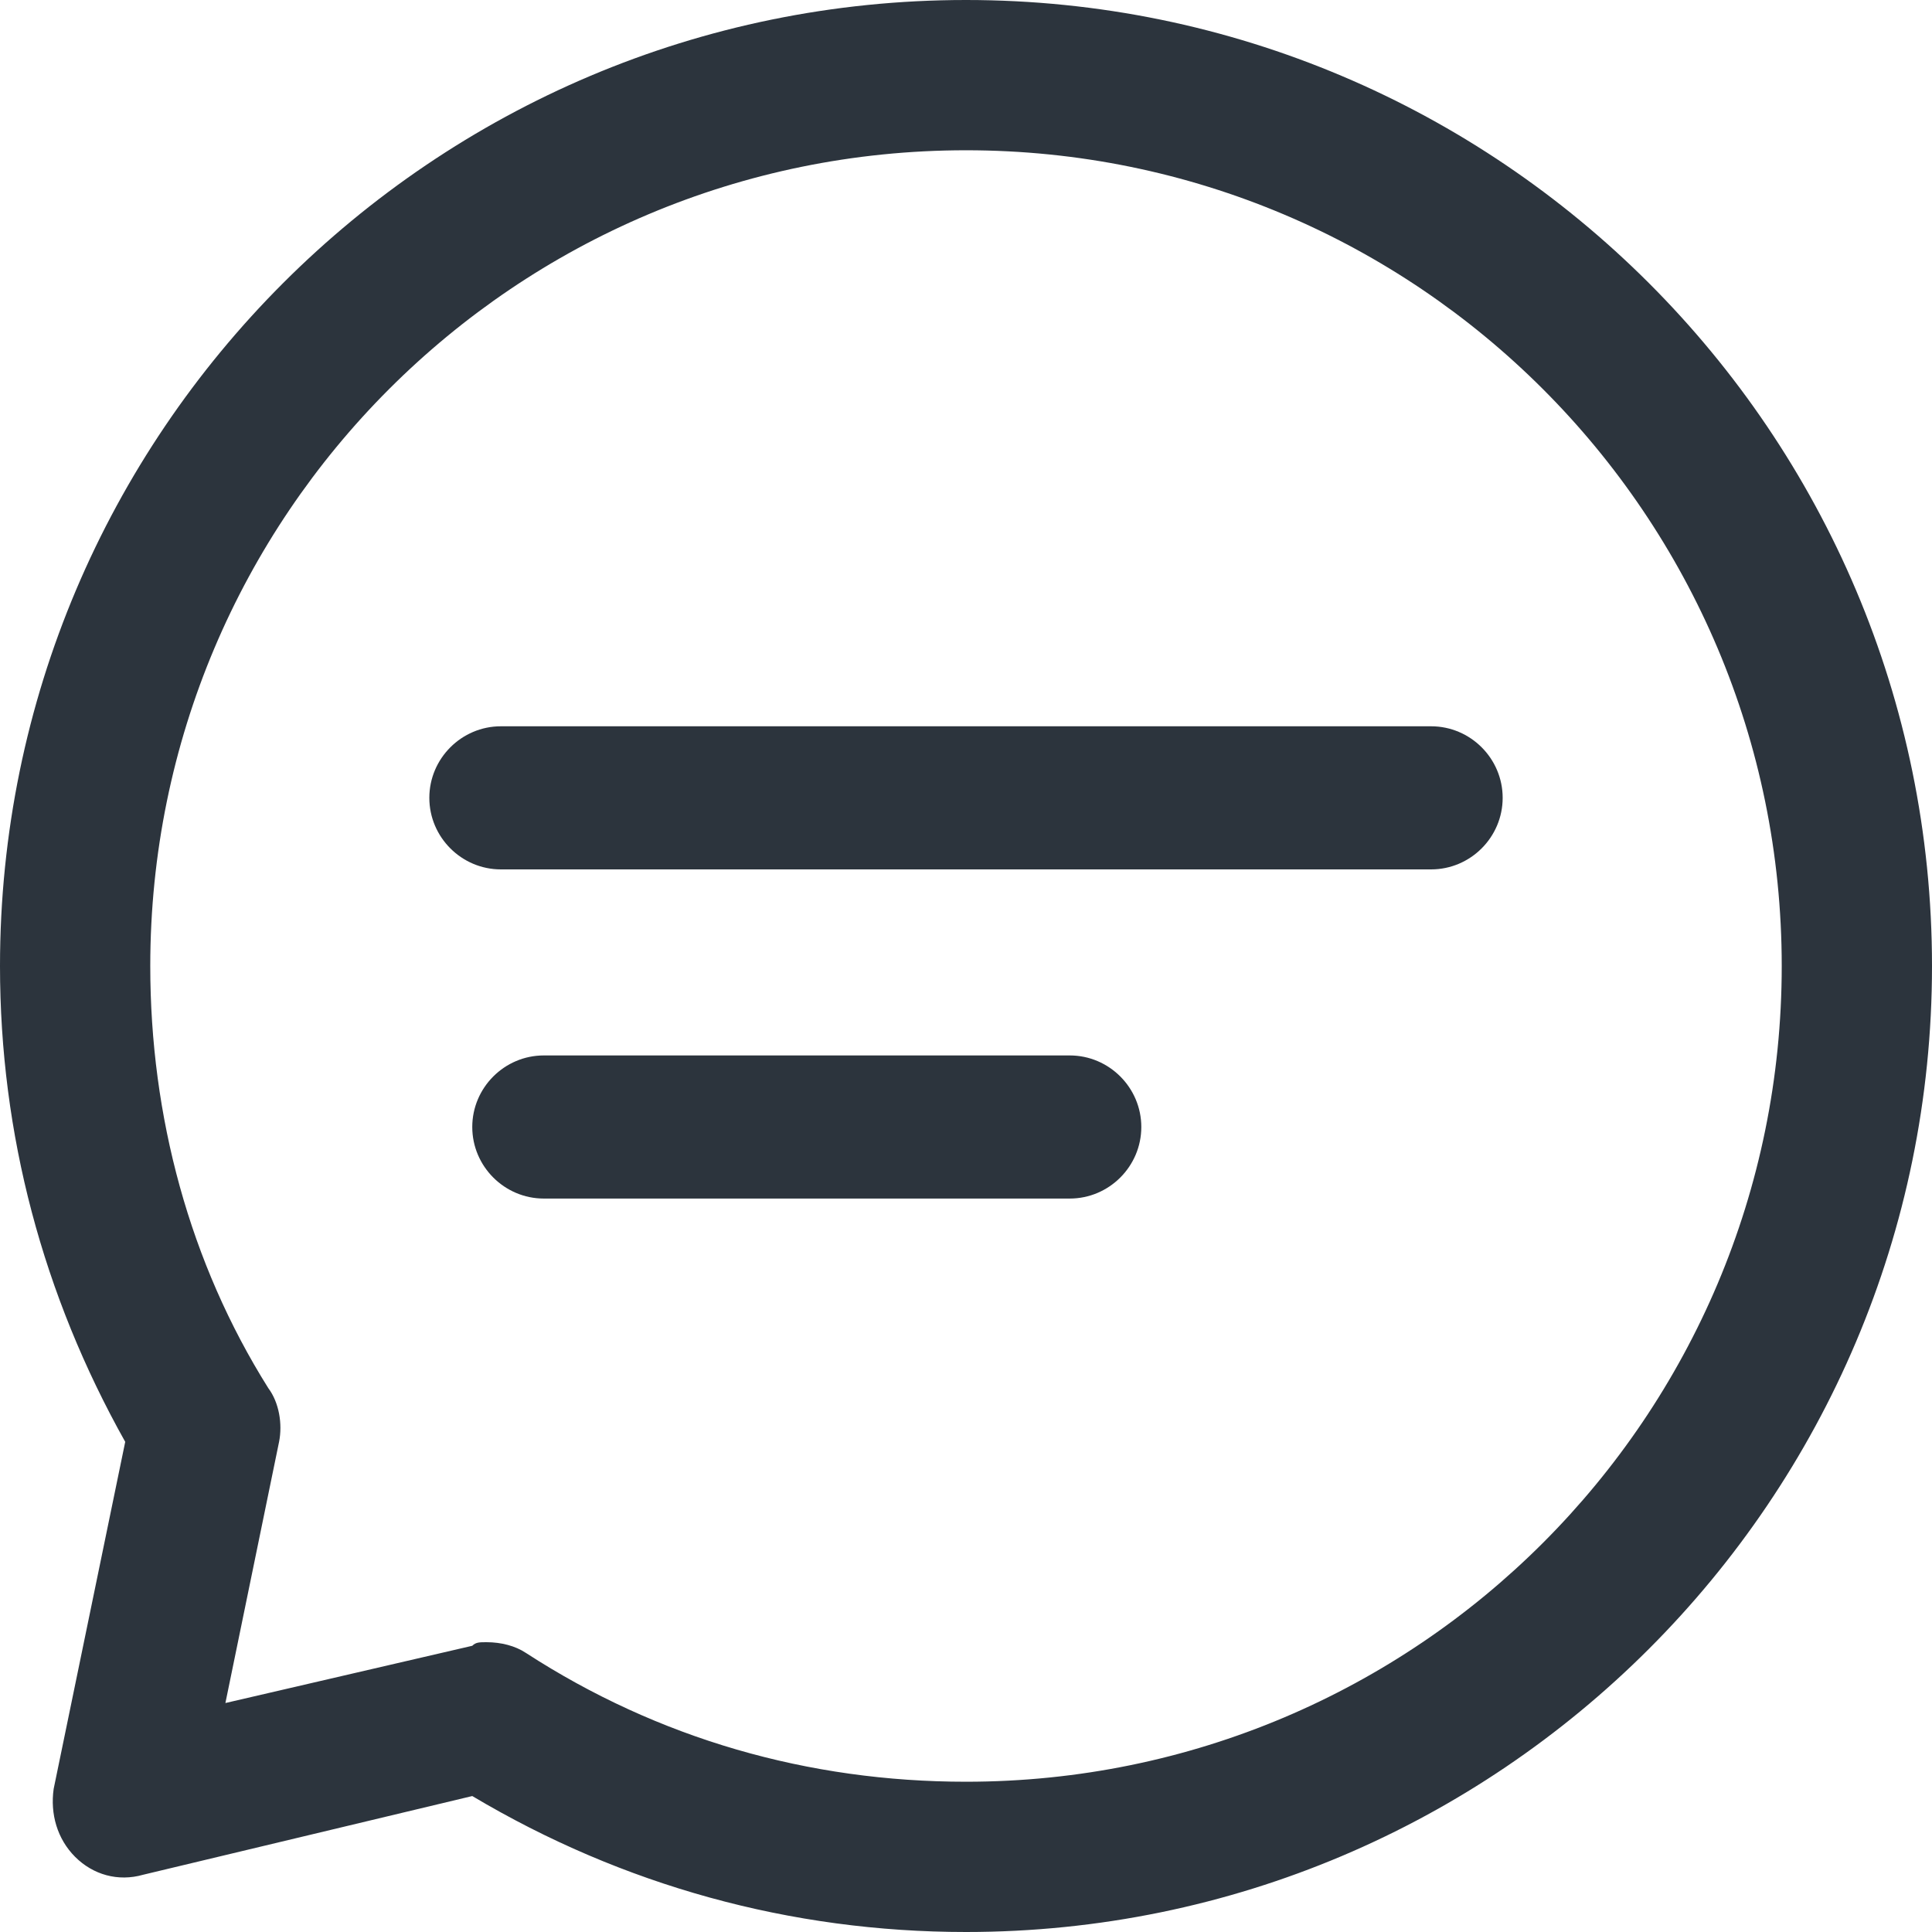 <?xml version="1.0" encoding="utf-8"?>
<!-- Generator: Adobe Illustrator 27.5.0, SVG Export Plug-In . SVG Version: 6.00 Build 0)  -->
<svg version="1.1" id="Layer_1" xmlns="http://www.w3.org/2000/svg" xmlns:xlink="http://www.w3.org/1999/xlink" x="0px" y="0px"
	 viewBox="0 0 54 54" style="enable-background:new 0 0 54 54;" xml:space="preserve">
<style type="text/css">
	.st0{fill:#2C343D;}
</style>
<g>
	<g>
		<path class="st0" d="M27,54c-4.9,0-9.6-1.3-13.8-3.8L4,52.4c-0.7,0.2-1.4,0-1.9-0.5c-0.5-0.5-0.7-1.2-0.6-1.9l2-9.7
			C1.2,36.2,0,31.7,0,27C0,12.1,12.1,0,27,0s27,12.1,27,27S41.9,54,27,54z M13.6,45.9c0.4,0,0.8,0.1,1.1,0.3
			c3.7,2.4,7.9,3.6,12.3,3.6c12.6,0,22.8-10.2,22.8-22.8S39.6,4.2,27,4.2S4.2,14.4,4.2,27c0,4.2,1.1,8.3,3.3,11.8
			c0.3,0.4,0.4,1,0.3,1.5l-1.5,7.3l6.9-1.6C13.3,45.9,13.4,45.9,13.6,45.9z"/>
	</g>
	<g>
		<path class="st0" d="M40,24.3H14c-1.1,0-2-0.9-2-2s0.9-2,2-2h26c1.1,0,2,0.9,2,2S41.1,24.3,40,24.3z"/>
	</g>
	<g>
		<path class="st0" d="M29.9,33.5H15.2c-1.1,0-2-0.9-2-2c0-1.1,0.9-2,2-2h14.7c1.1,0,2,0.9,2,2C31.9,32.6,31,33.5,29.9,33.5z"/>
	</g>
</g>
</svg>
